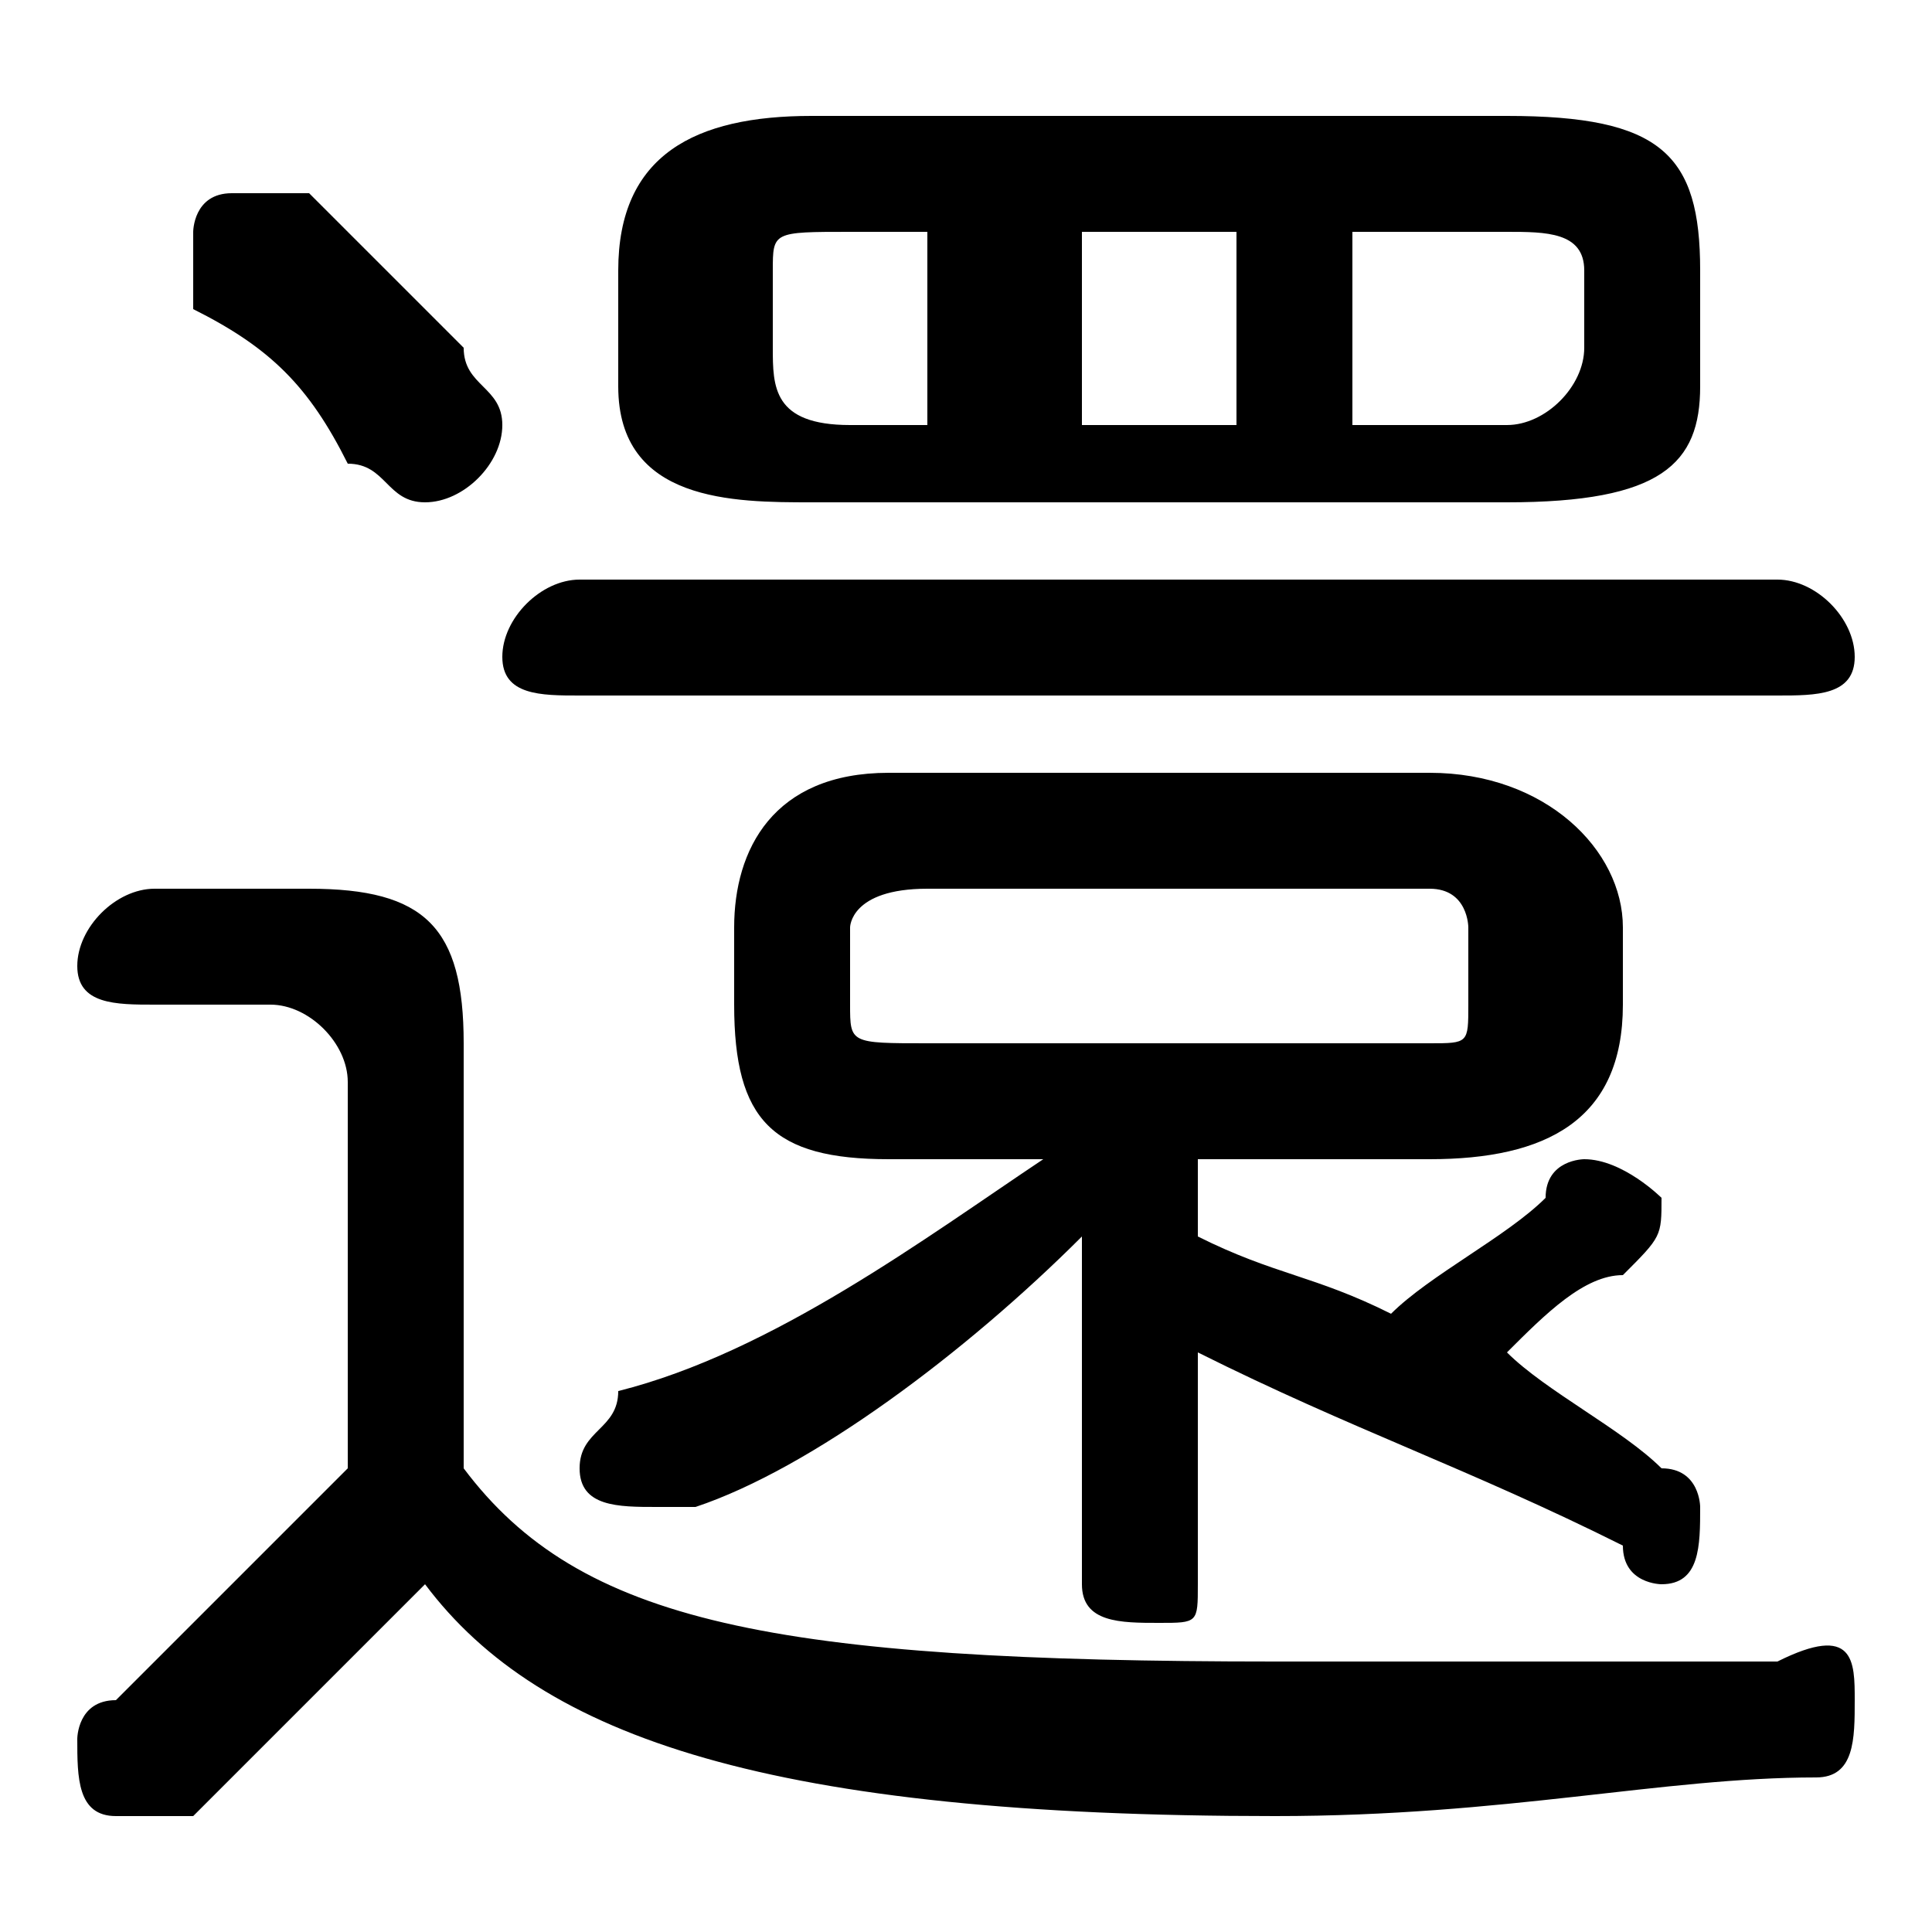 <svg xmlns="http://www.w3.org/2000/svg" viewBox="0 -44.0 50.0 50.0">
    <rect x="0" y="-44.0" width="50.0" height="50.0" fill="#808080" stroke="none"/>
    <g transform="scale(1, -1)">
        <!-- ボディの枠 -->
        <rect x="0" y="-6.0" width="50.0" height="50.0"
            stroke="white" fill="white"/>
        <!-- グリフ座標系の原点 -->
        <circle cx="0" cy="0" r="5" fill="white"/>
        <!-- グリフのアウトライン -->
        <g style="fill:black;stroke:#000000;stroke-width:0;stroke-linecap:round;stroke-linejoin:round;">
        <path d="M 31.0 14.0 L 37.0 14.0 C 40.0 14.0 42.0 15.0 42.0 18.0 L 42.0 20.0 C 42.0 22.0 40.0 24.0 37.0 24.0 L 23.0 24.0 C 20.0 24.0 19.0 22.0 19.0 20.0 L 19.0 18.0 C 19.0 15.0 20.0 14.0 23.0 14.0 L 27.0 14.0 C 24.0 12.0 20.0 9.0 16.0 8.0 C 16.0 7.0 15.0 7.0 15.0 6.0 C 15.0 5.0 16.0 5.0 17.0 5.0 C 17.0 5.0 17.0 5.0 18.0 5.0 C 21.0 6.0 25.0 9.0 28.0 12.0 L 28.0 7.0 L 28.0 3.0 C 28.0 2.0 29.0 2.0 30.0 2.0 C 31.0 2.0 31.0 2.0 31.0 3.0 L 31.0 9.0 C 35.0 7.0 38.0 6.0 42.0 4.0 C 42.0 3.0 43.0 3.0 43.0 3.0 C 44.0 3.0 44.0 4.0 44.0 5.0 C 44.0 5.0 44.0 6.0 43.0 6.0 C 42.0 7.0 40.0 8.0 39.0 9.0 C 40.0 10.0 41.0 11.0 42.0 11.0 C 43.0 12.0 43.0 12.0 43.0 13.0 C 43.0 13.0 42.0 14.0 41.0 14.0 C 41.0 14.0 40.0 14.0 40.0 13.0 C 39.0 12.0 37.0 11.0 36.0 10.0 C 34.0 11.0 33.0 11.0 31.0 12.0 Z M 24.0 17.0 C 22.0 17.0 22.0 17.0 22.0 18.0 L 22.0 20.0 C 22.0 20.0 22.0 21.0 24.0 21.0 L 37.0 21.0 C 38.0 21.0 38.0 20.0 38.0 20.0 L 38.0 18.0 C 38.0 17.0 38.0 17.0 37.0 17.0 Z M 12.0 17.0 C 12.0 20.0 11.0 21.0 8.0 21.0 L 4.0 21.0 C 3.0 21.0 2.0 20.0 2.0 19.0 C 2.0 18.0 3.0 18.0 4.0 18.0 L 7.0 18.0 C 8.0 18.0 9.0 17.0 9.0 16.0 L 9.0 6.0 C 7.0 4.0 5.0 2.0 3.0 0.0 C 2.0 -0.0 2.0 -1.0 2.0 -1.0 C 2.0 -2.0 2.0 -3.0 3.0 -3.0 C 4.0 -3.0 4.0 -3.0 5.0 -3.0 C 7.0 -1.0 9.0 1.0 11.0 3.0 C 14.0 -1.0 20.0 -3.0 33.0 -3.0 C 39.0 -3.0 43.0 -2.0 47.0 -2.0 C 48.0 -2.0 48.0 -1.0 48.0 -0.0 C 48.0 1.0 48.0 2.0 46.0 1.0 C 43.0 1.0 38.0 1.0 33.0 1.0 C 20.0 1.0 15.0 2.0 12.0 6.0 Z M 39.0 31.0 C 43.0 31.0 44.0 32.0 44.0 34.0 L 44.0 37.0 C 44.0 40.0 43.0 41.0 39.0 41.0 L 21.0 41.0 C 18.0 41.0 16.0 40.0 16.0 37.0 L 16.0 34.0 C 16.0 31.0 19.0 31.0 21.0 31.0 Z M 35.0 38.0 L 39.0 38.0 C 40.0 38.0 41.0 38.0 41.0 37.0 L 41.0 35.0 C 41.0 34.0 40.0 33.0 39.0 33.0 L 35.0 33.0 Z M 32.0 38.0 L 32.0 33.0 L 28.0 33.0 L 28.0 38.0 Z M 24.0 38.0 L 24.0 33.0 L 22.0 33.0 C 20.0 33.0 20.0 34.0 20.0 35.0 L 20.0 37.0 C 20.0 38.0 20.0 38.0 22.0 38.0 Z M 8.0 39.0 C 7.0 39.0 7.0 39.0 6.0 39.0 C 5.0 39.0 5.0 38.0 5.0 38.0 C 5.0 37.0 5.0 37.0 5.0 36.0 C 7.0 35.0 8.0 34.0 9.0 32.0 C 10.0 32.0 10.0 31.0 11.0 31.0 C 12.0 31.0 13.0 32.0 13.0 33.0 C 13.0 34.0 12.0 34.0 12.0 35.0 C 11.0 36.0 9.0 38.0 8.0 39.0 Z M 46.0 26.0 C 47.0 26.0 48.0 26.0 48.0 27.0 C 48.0 28.0 47.0 29.0 46.0 29.0 L 15.0 29.0 C 14.0 29.0 13.0 28.0 13.0 27.0 C 13.0 26.0 14.0 26.0 15.0 26.0 Z"/>
    </g>
    </g>
</svg>
